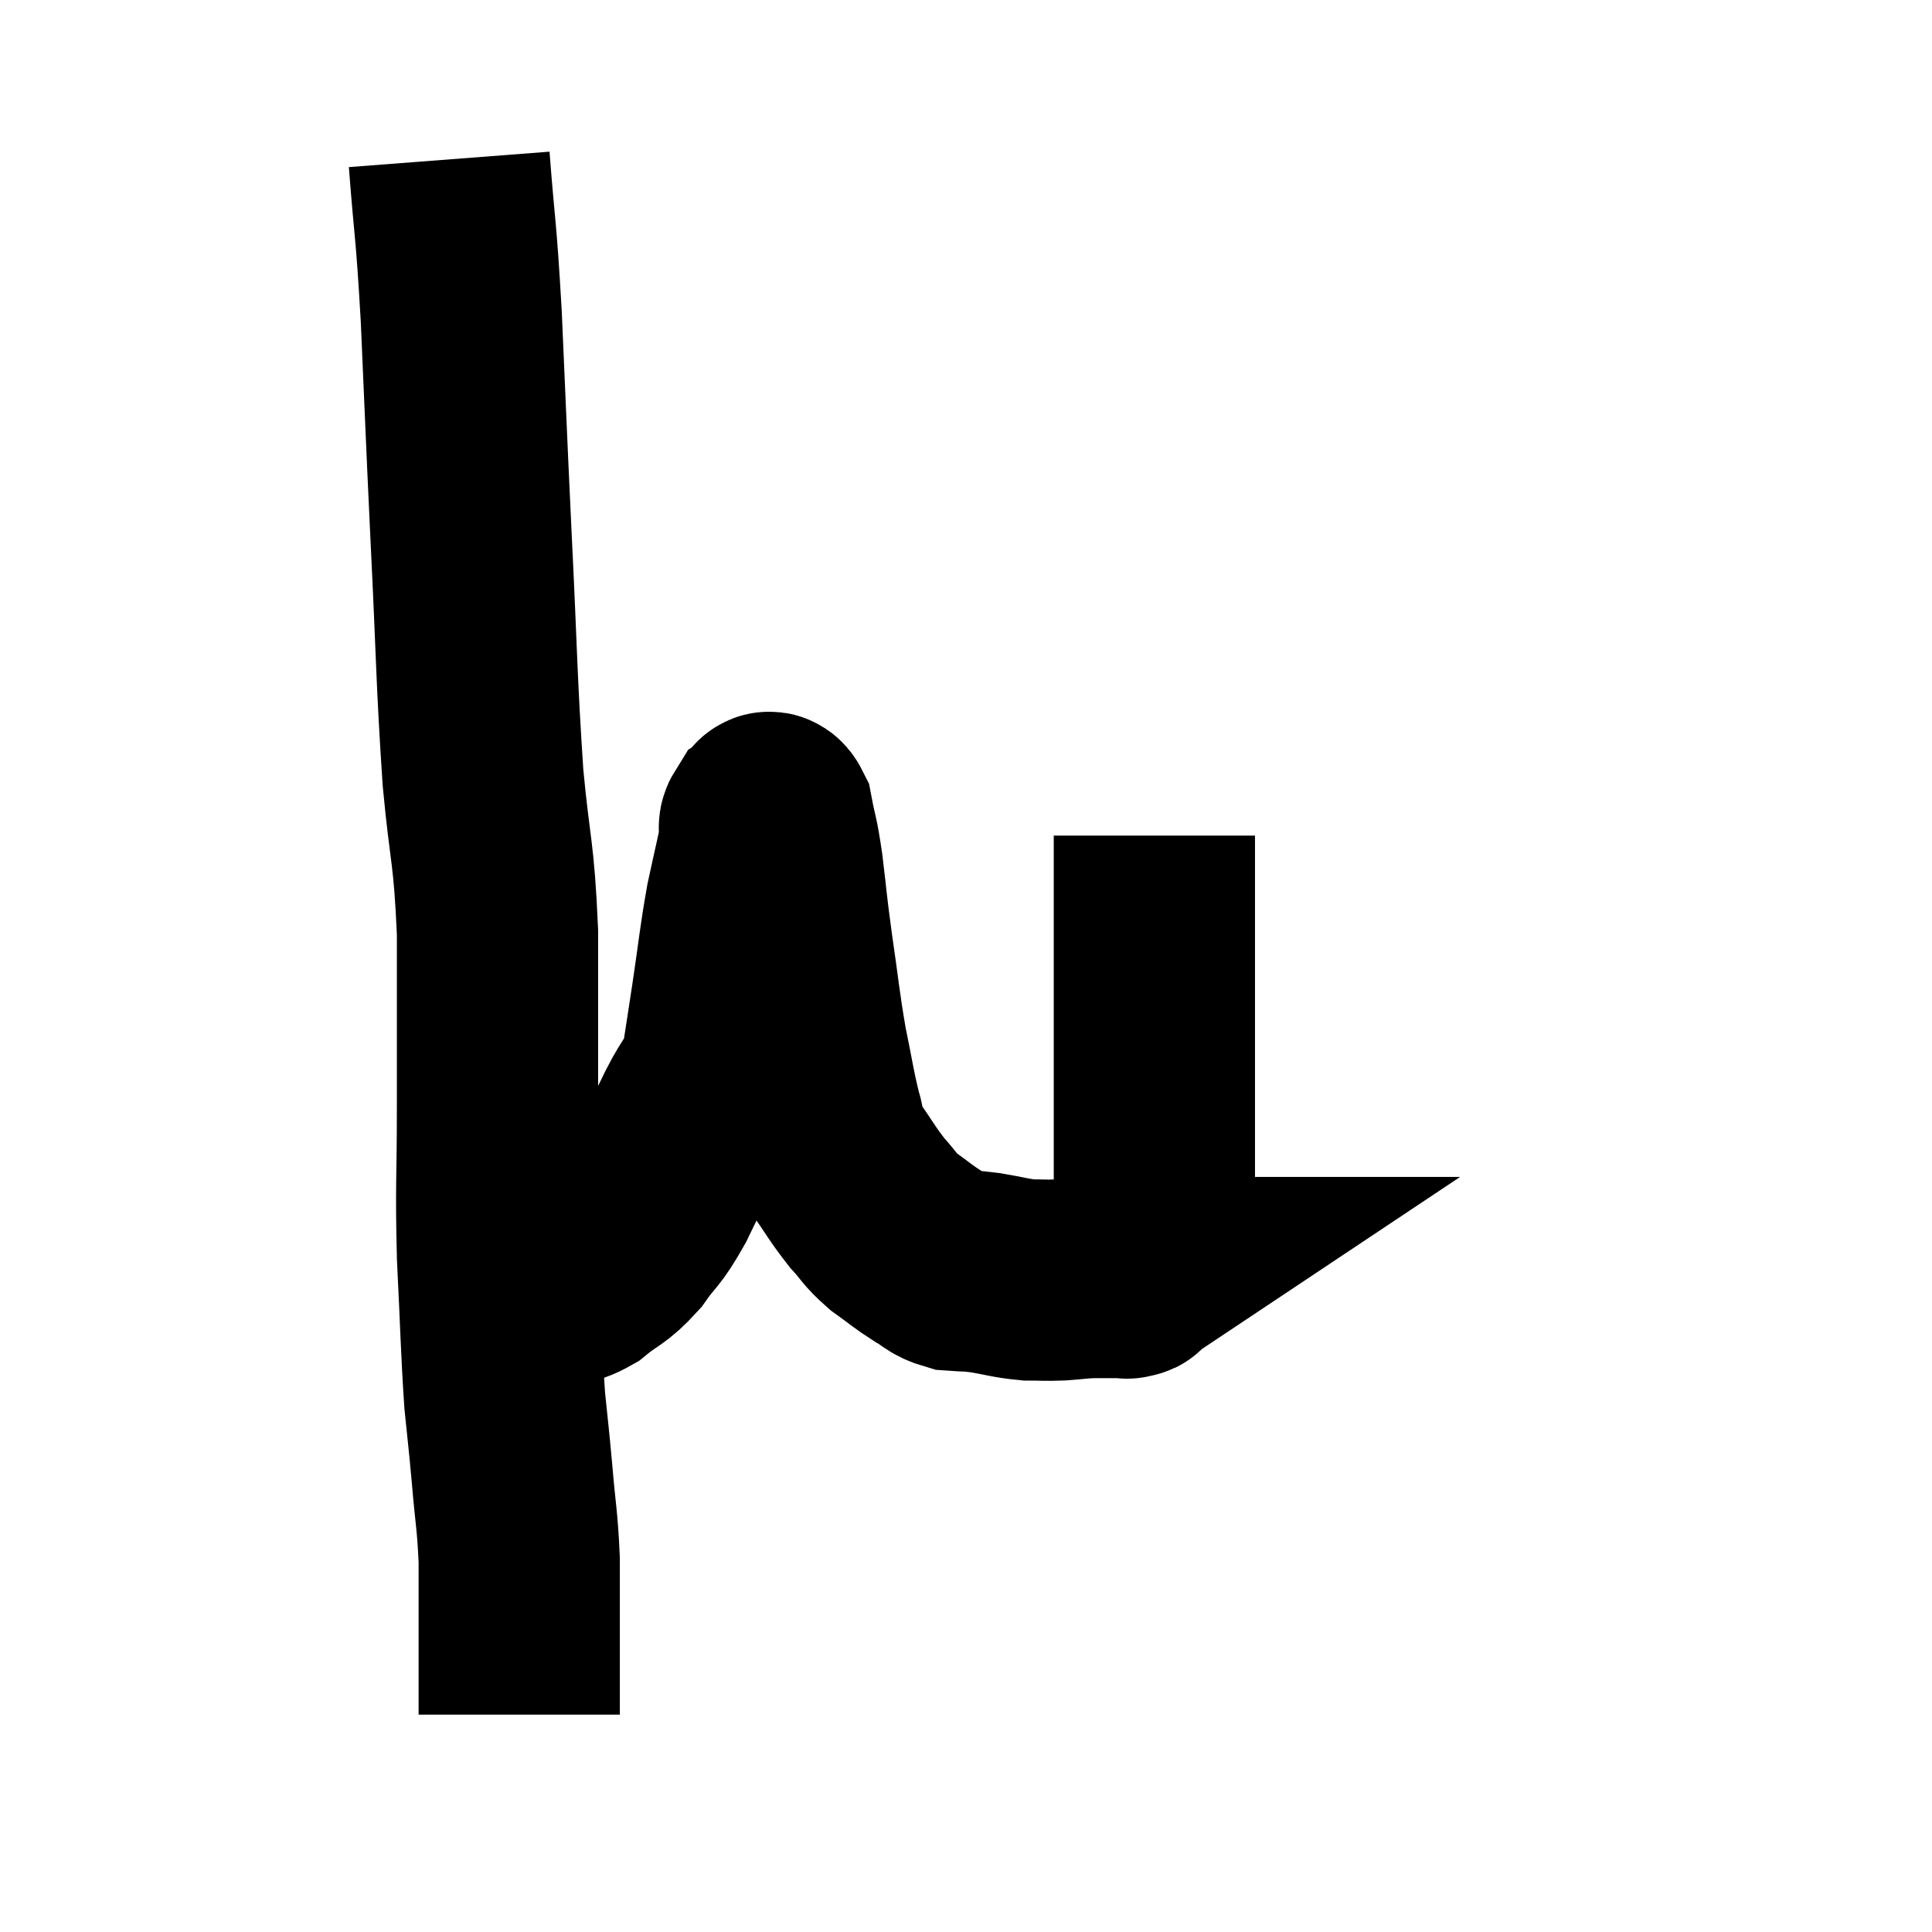 <svg width="48" height="48" viewBox="0 0 48 48" xmlns="http://www.w3.org/2000/svg"><path d="M 11.16 3.96 C 11.31 5.91, 11.325 5.535, 11.46 7.86 C 11.58 10.56, 11.565 10.395, 11.7 13.26 C 11.85 16.29, 11.835 16.845, 12 19.32 C 12.18 21.24, 12.27 21.105, 12.36 23.16 C 12.36 25.35, 12.36 25.53, 12.36 27.54 C 12.36 29.37, 12.315 29.385, 12.36 31.2 C 12.45 33, 12.45 33.45, 12.54 34.8 C 12.63 35.7, 12.63 35.61, 12.72 36.6 C 12.81 37.68, 12.855 37.74, 12.9 38.76 C 12.9 39.72, 12.9 39.915, 12.9 40.68 C 12.9 41.25, 12.9 41.415, 12.9 41.82 C 12.9 42.06, 12.9 42.105, 12.9 42.3 C 12.9 42.45, 12.9 42.525, 12.9 42.6 L 12.9 42.6" fill="none" stroke="black" stroke-width="5"></path><path d="M 12.72 32.04 C 13.2 31.98, 13.245 31.995, 13.68 31.92 C 14.07 31.83, 14.01 31.995, 14.46 31.74 C 14.97 31.32, 15.015 31.41, 15.48 30.9 C 15.9 30.3, 15.87 30.495, 16.32 29.7 C 16.8 28.71, 16.875 28.545, 17.28 27.72 C 17.61 27.06, 17.715 27.12, 17.94 26.4 C 18.06 25.62, 18.03 25.83, 18.18 24.84 C 18.36 23.64, 18.36 23.46, 18.54 22.44 C 18.72 21.6, 18.81 21.255, 18.9 20.76 C 18.9 20.61, 18.825 20.58, 18.9 20.46 C 19.05 20.37, 19.065 20.01, 19.2 20.28 C 19.32 20.91, 19.32 20.73, 19.44 21.54 C 19.56 22.53, 19.53 22.41, 19.68 23.52 C 19.86 24.75, 19.86 24.93, 20.04 25.98 C 20.22 26.85, 20.235 27.045, 20.4 27.72 C 20.55 28.2, 20.415 28.14, 20.7 28.68 C 21.12 29.28, 21.165 29.4, 21.54 29.88 C 21.87 30.24, 21.825 30.27, 22.2 30.6 C 22.62 30.9, 22.665 30.96, 23.04 31.2 C 23.37 31.38, 23.34 31.455, 23.7 31.56 C 24.09 31.59, 24.015 31.56, 24.48 31.62 C 25.02 31.71, 25.095 31.755, 25.56 31.8 C 25.95 31.8, 25.95 31.815, 26.34 31.8 C 26.73 31.77, 26.775 31.755, 27.12 31.74 C 27.42 31.74, 27.495 31.74, 27.72 31.74 C 27.87 31.74, 27.945 31.74, 28.02 31.74 C 28.02 31.74, 27.975 31.77, 28.02 31.74 C 28.11 31.68, 28.08 31.815, 28.2 31.62 C 28.35 31.29, 28.38 31.32, 28.5 30.96 C 28.59 30.57, 28.635 30.645, 28.68 30.18 C 28.68 29.64, 28.68 29.73, 28.68 29.1 C 28.68 28.38, 28.68 28.59, 28.68 27.66 C 28.68 26.52, 28.68 26.64, 28.68 25.38 C 28.68 24, 28.68 23.775, 28.68 22.62 C 28.68 21.69, 28.68 21.225, 28.68 20.76 C 28.68 20.76, 28.68 20.76, 28.68 20.76 C 28.68 20.76, 28.68 20.76, 28.68 20.76 C 28.68 20.76, 28.68 20.76, 28.68 20.76 C 28.68 20.76, 28.68 20.76, 28.68 20.76 L 28.68 20.76" fill="none" stroke="black" stroke-width="5"></path></svg>